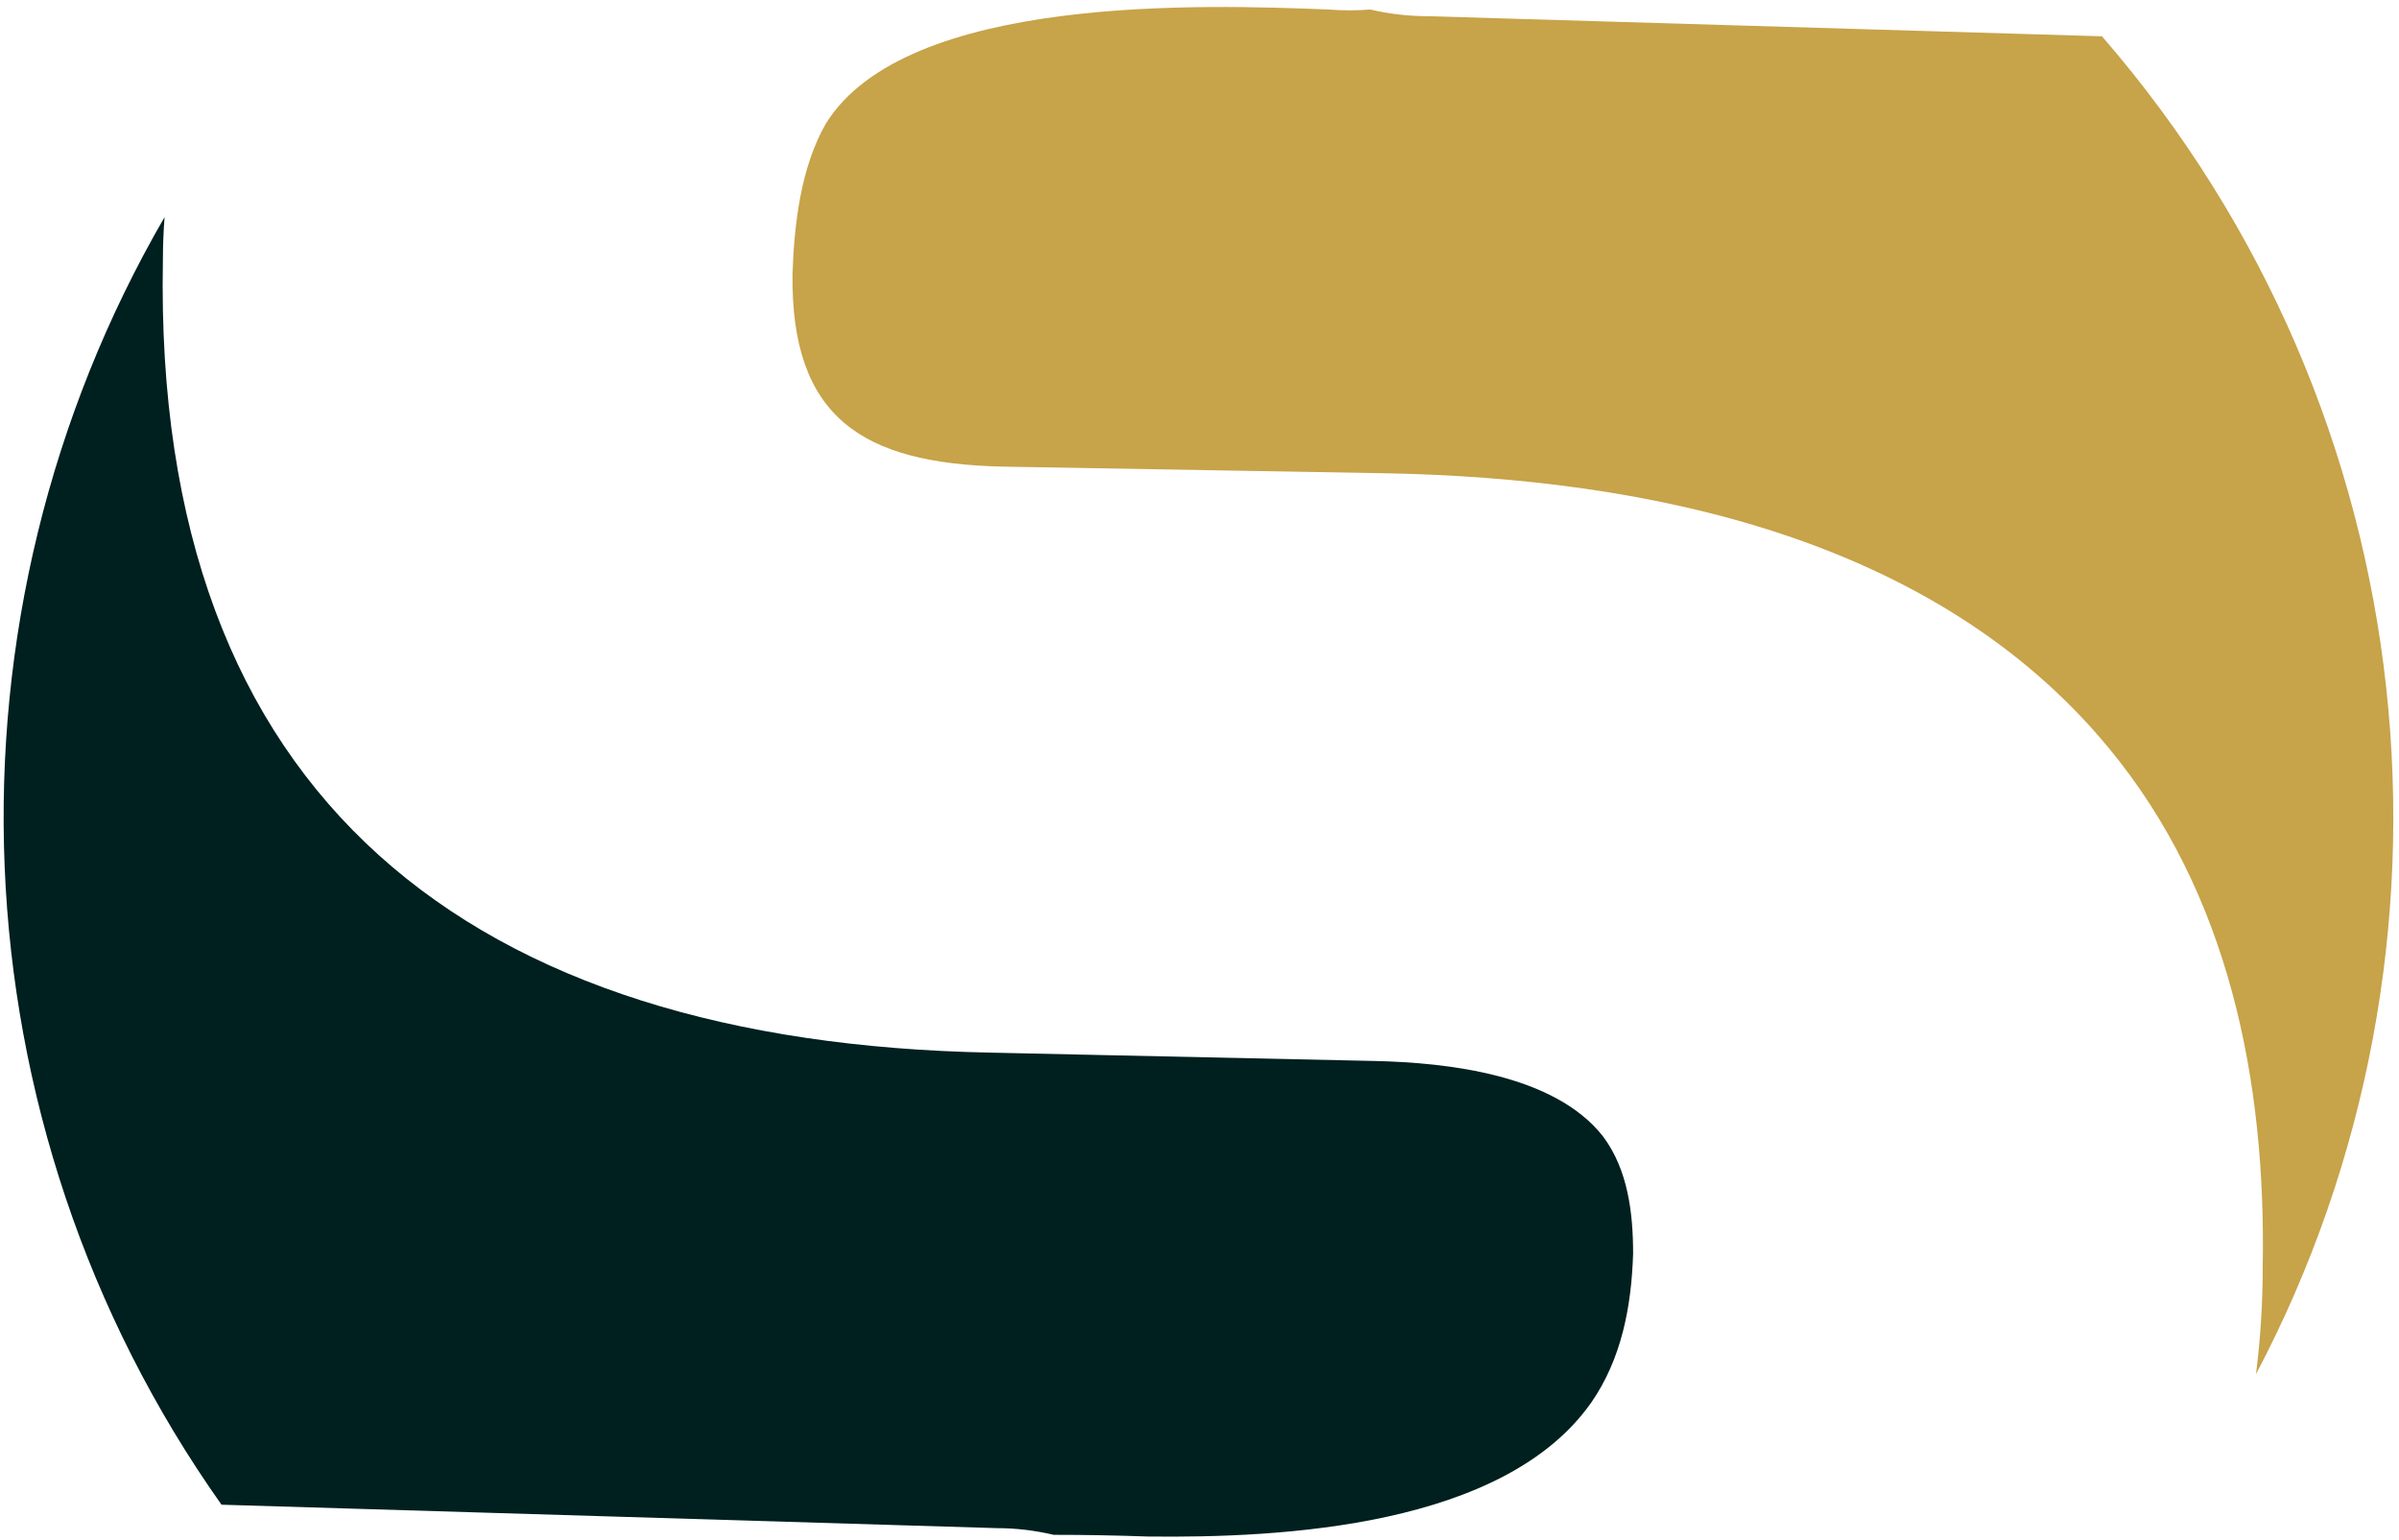 <svg width="257" height="165" viewBox="0 0 257 165" fill="none" xmlns="http://www.w3.org/2000/svg">
<path d="M241.683 147.219C265.721 101.655 260.34 44.431 225.18 3.889L153.066 1.737C150.914 1.737 148.821 1.498 146.788 1.019C145.353 1.139 143.858 1.139 142.303 1.019C128.849 0.481 97.098 -0.595 88.487 13.218C85.796 17.882 85.079 23.981 84.9 29.362C84.72 44.79 92.434 49.633 107.323 49.992L148.582 50.709C176.387 51.248 207.241 57.526 225.897 80.129C238.813 95.735 242.76 115.827 242.401 135.739C242.401 139.566 242.162 143.392 241.683 147.219Z" fill="#C7A349"/>
<path d="M17.629 23.263C-7.126 65.957 -5.332 120.132 23.729 161.212L106.785 163.723C108.818 163.723 110.851 163.962 112.884 164.44C116.232 164.44 119.581 164.5 122.929 164.62C137.46 164.799 161.139 163.544 170.467 150.269C173.696 145.605 174.772 140.044 174.951 134.304C174.951 129.998 174.413 125.334 171.723 121.746C166.52 115.109 155.039 113.853 147.326 113.674L106.067 112.777C50.636 111.701 16.374 85.69 17.45 27.927C17.45 26.373 17.51 24.818 17.629 23.263Z" fill="#001F1F"/>
</svg>
